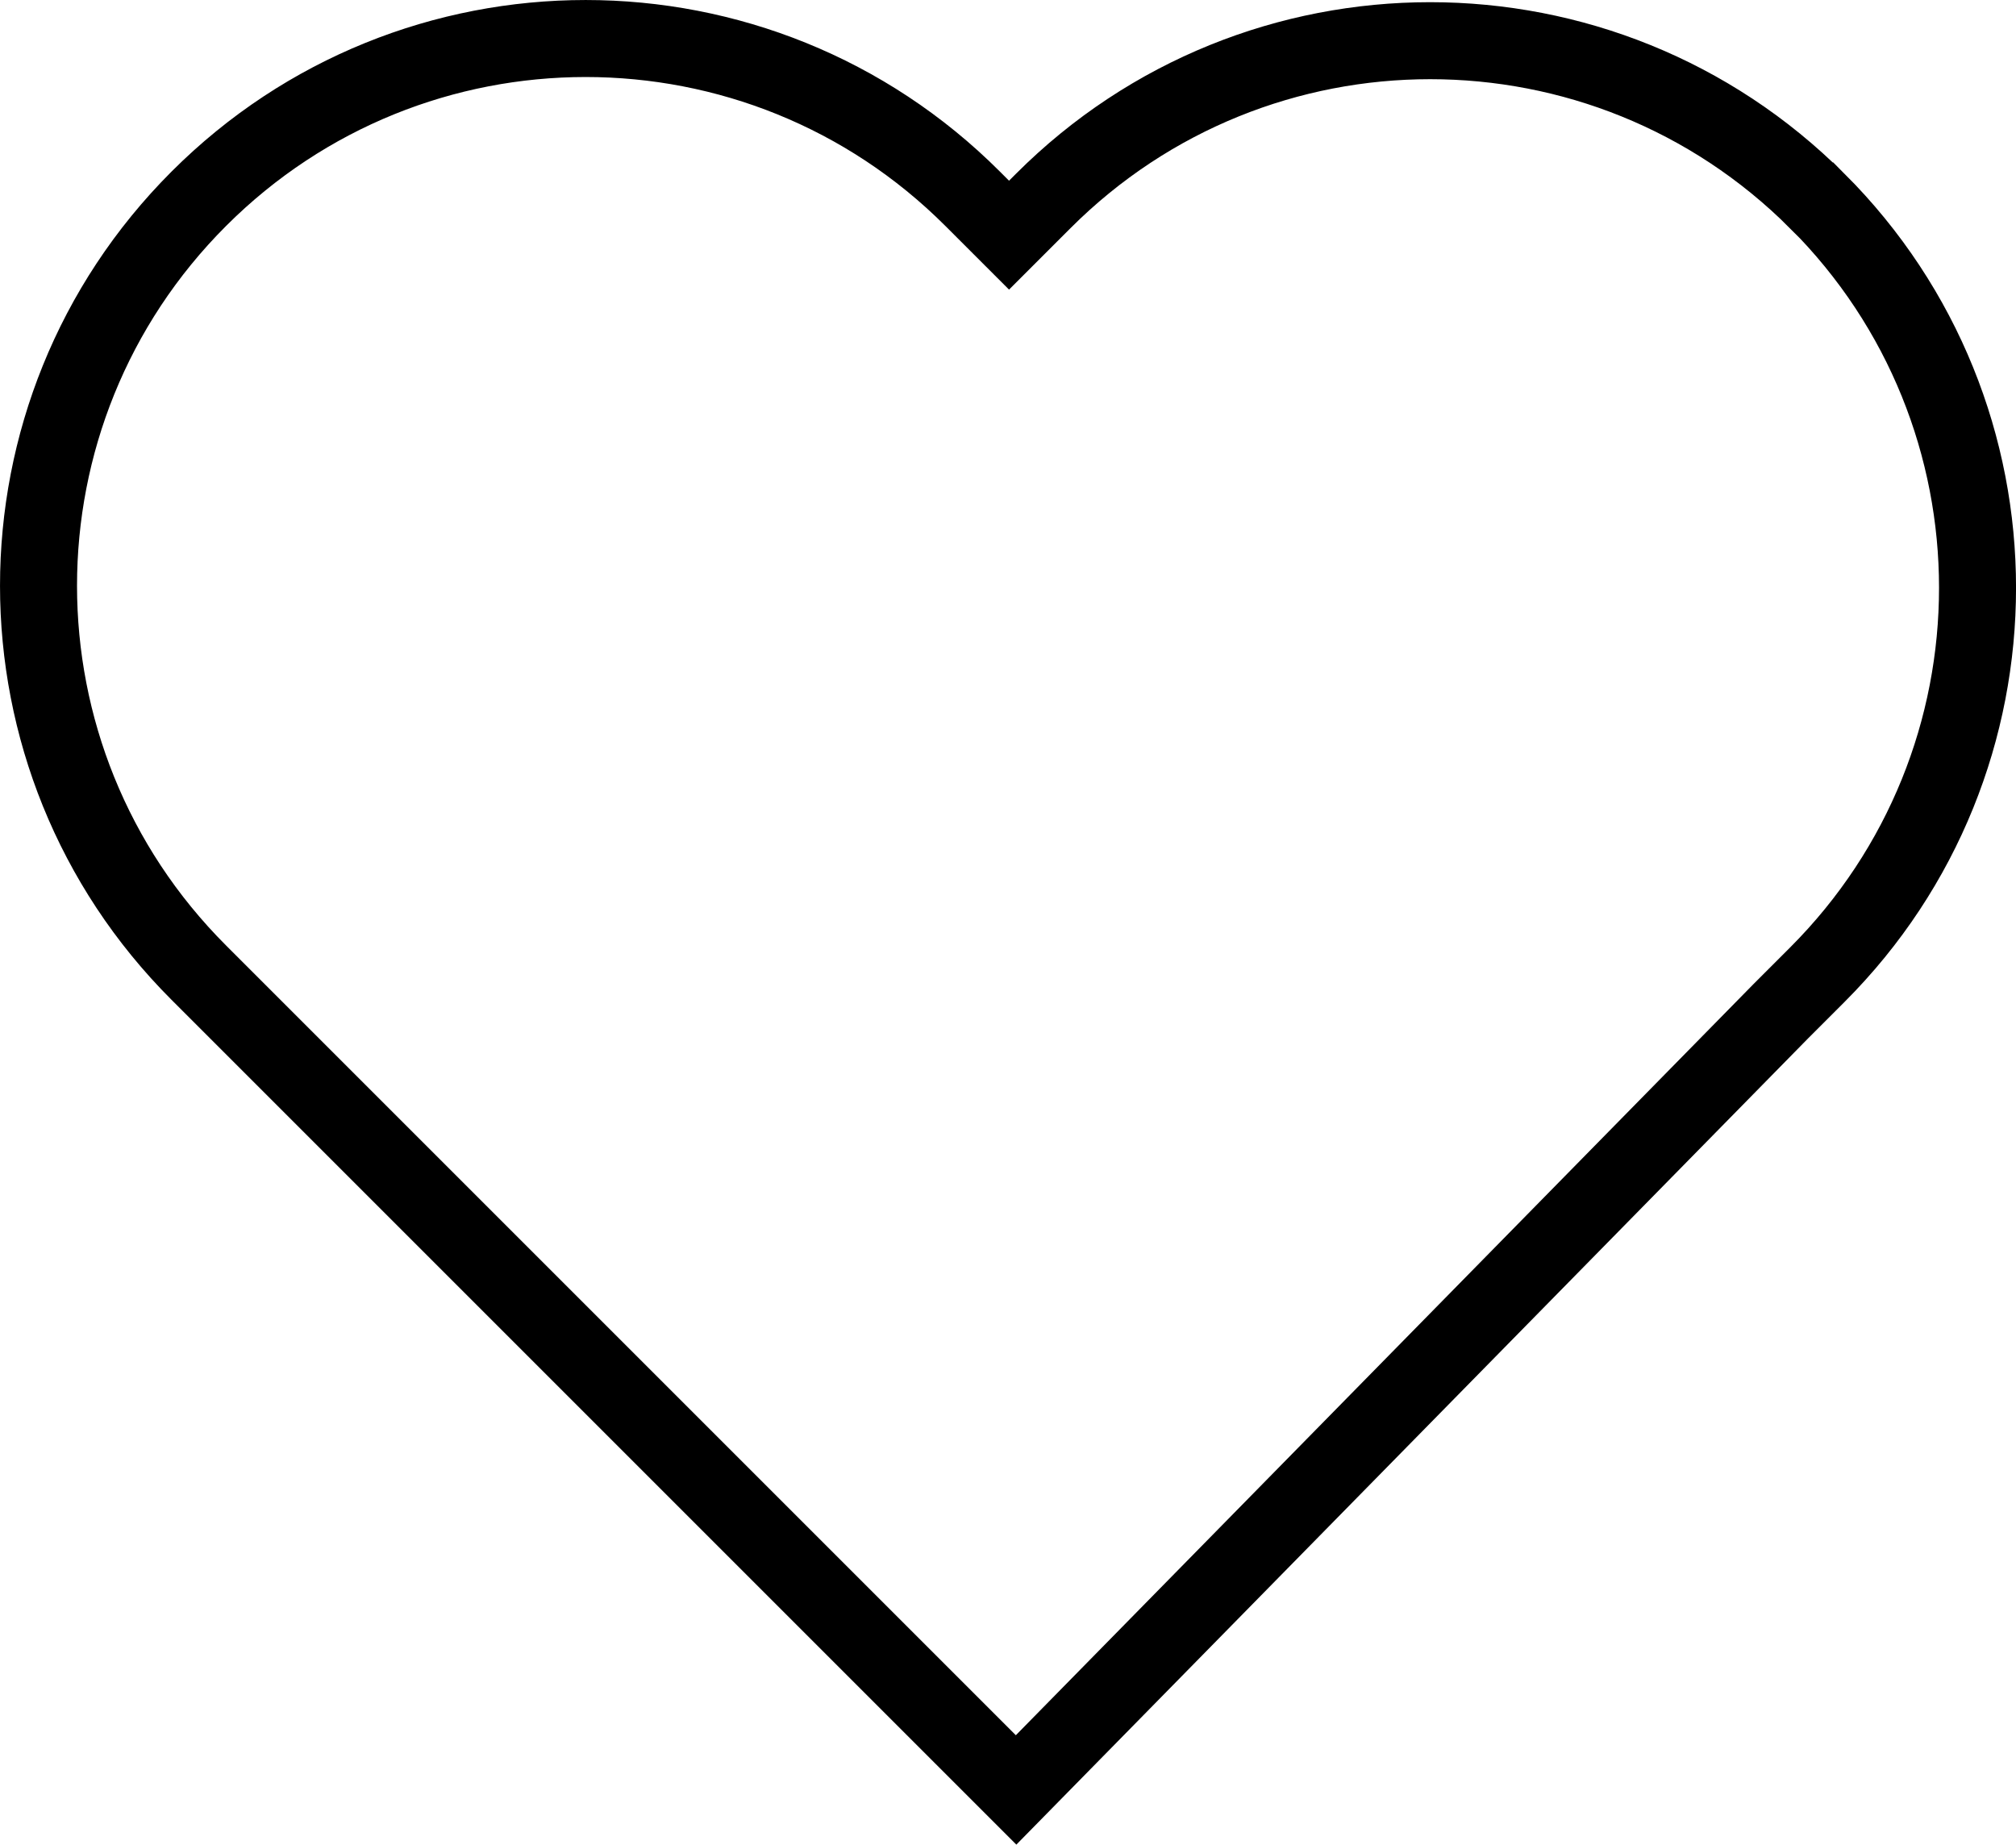 <?xml version="1.0" encoding="UTF-8"?><svg id="Layer_1" xmlns="http://www.w3.org/2000/svg" viewBox="0 0 408.4 373.7"><defs><style>.cls-1{fill:none;stroke:#000;stroke-miterlimit:10;stroke-width:15.6px;}</style></defs><path class="cls-1" d="m368.11,40.71h0c-43.29-43.29-113.5-43.29-156.77,0l-6.93,6.93h0l-7.37-7.37C153.75-3.02,83.54-3.02,40.27,40.27h0c-43.29,43.29-43.29,113.5,0,156.77l7.37,7.37,156.77,156.77,1.43,1.43,154.95-157.79.42-.42,6.93-6.93c43.29-43.29,43.29-113.5,0-156.77h-.02Z"/></svg>